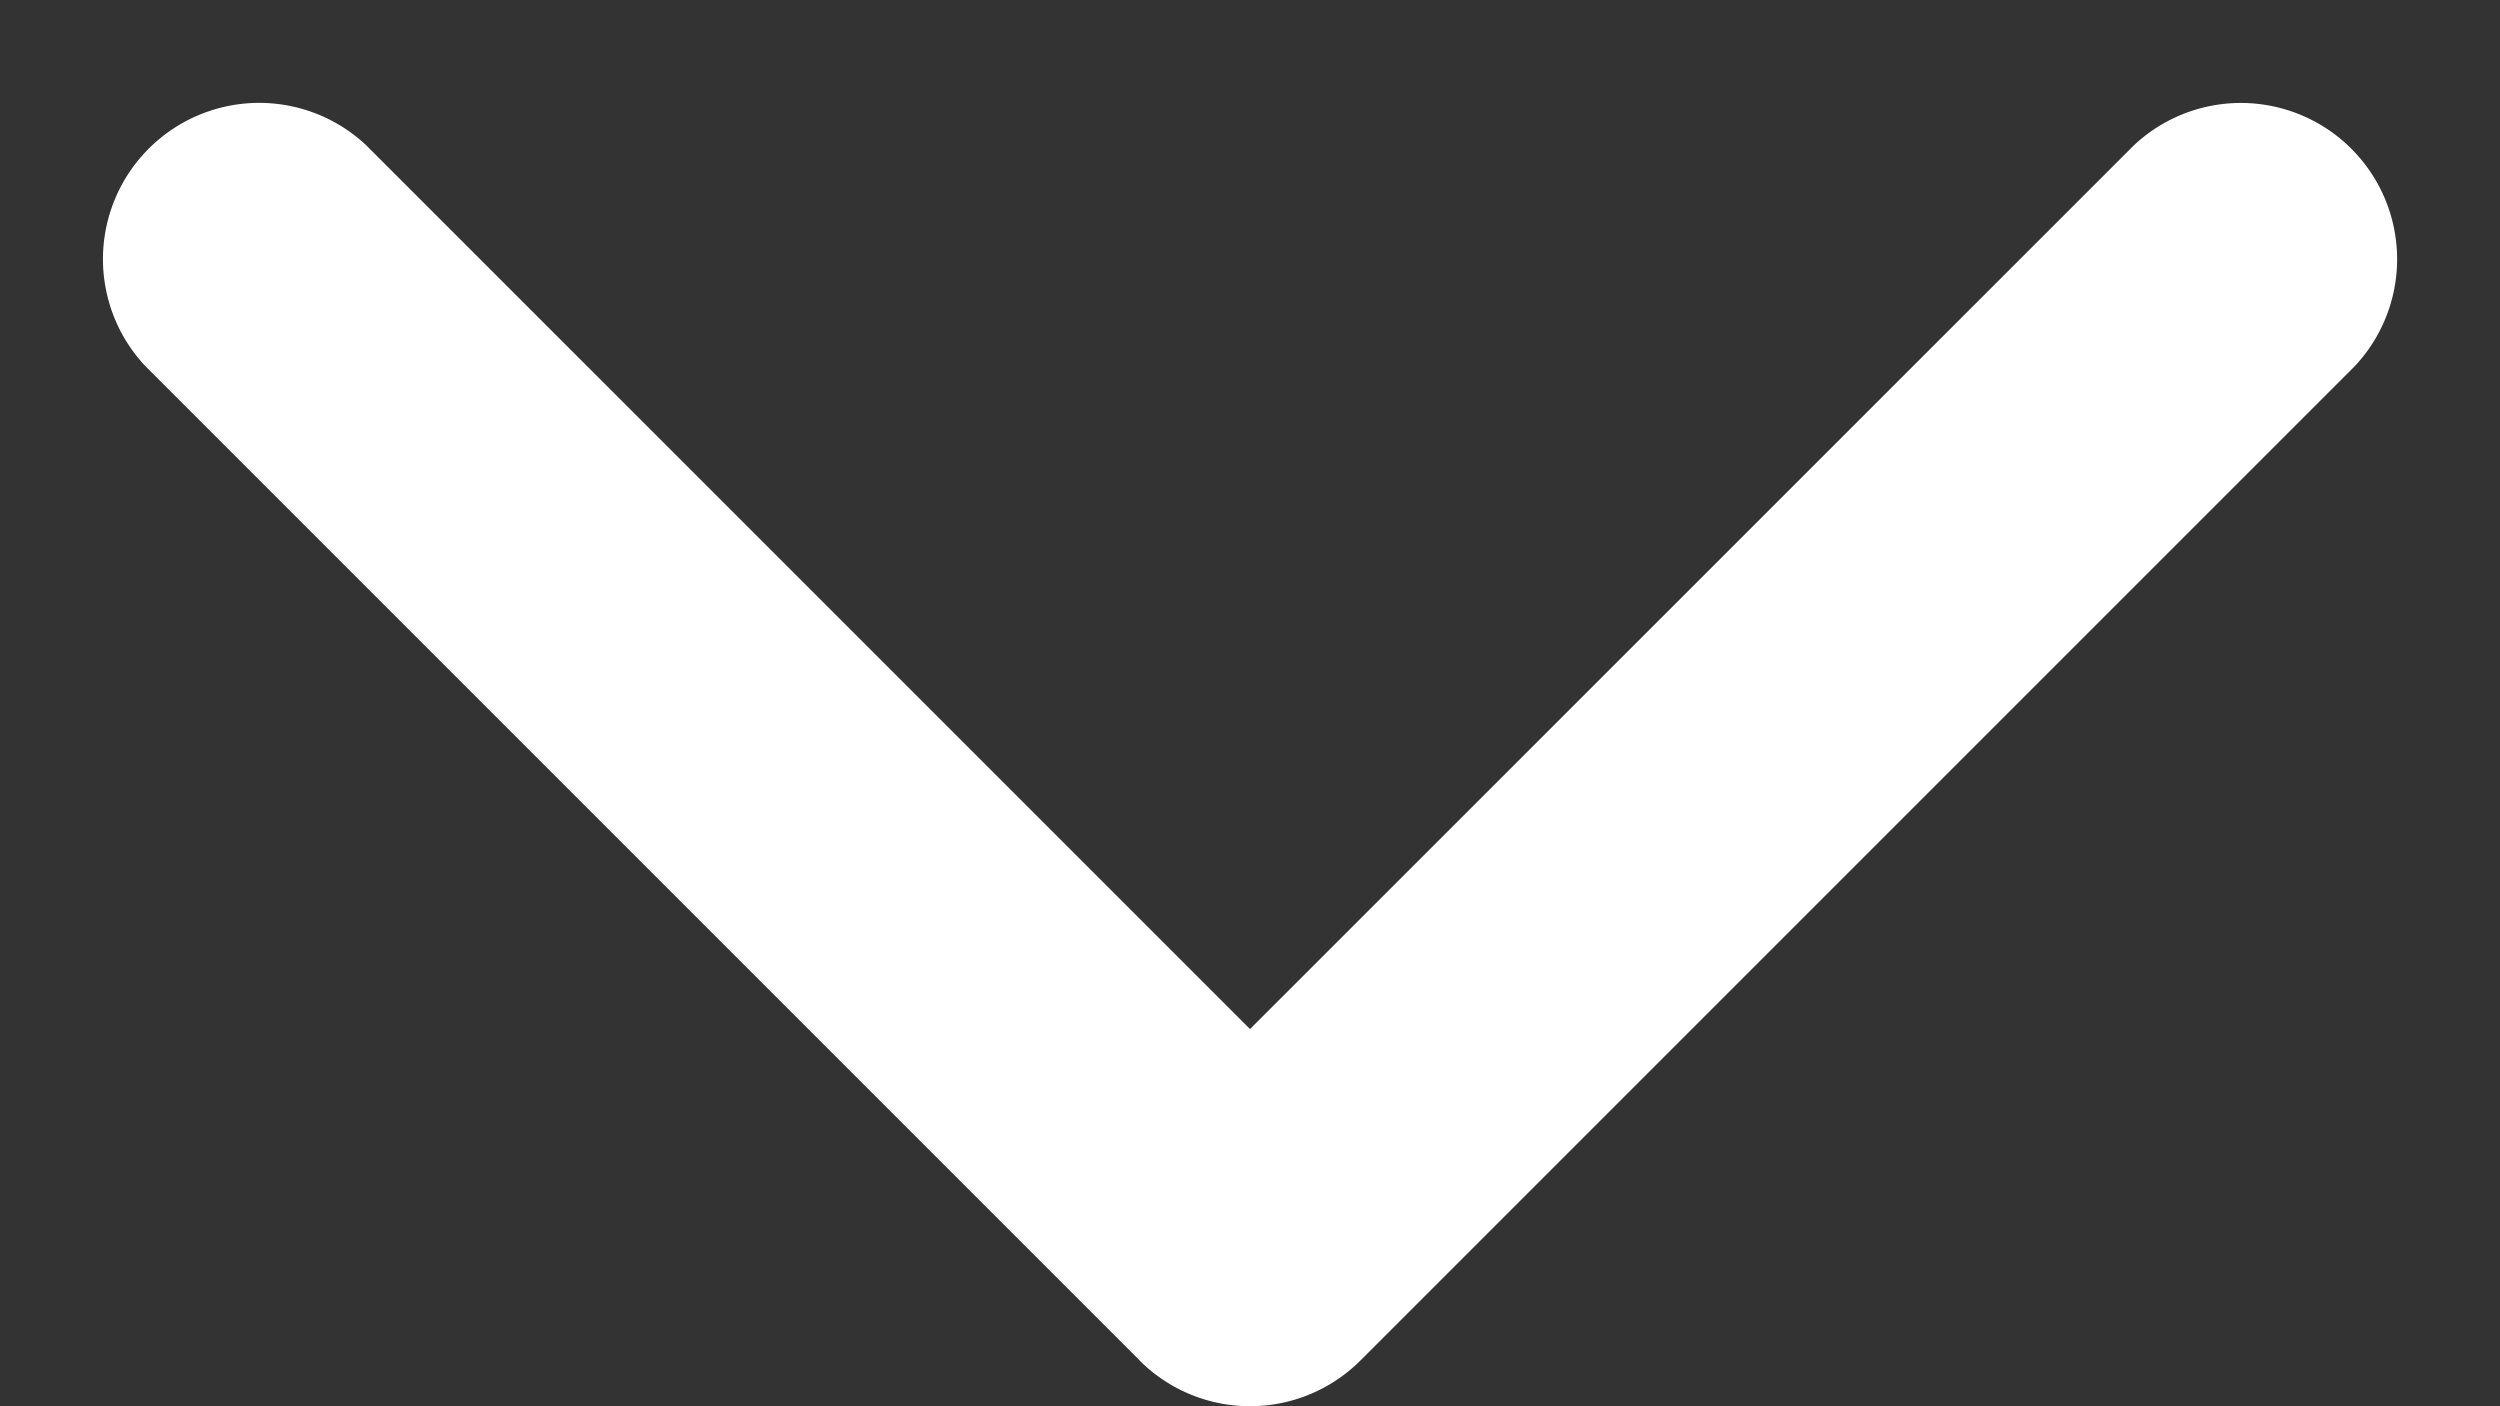 <svg width="16" height="9" fill="none" xmlns="http://www.w3.org/2000/svg"><rect width="100%" height="100%" fill="#333333" stroke="none"/><path d="M7.293 8.707a1 1 0 001.414 0l6.364-6.364A1 1 0 0013.657.93L8 6.586 2.343.929A1 1 0 00.93 2.343l6.364 6.364zM7 7v1h2V7H7z" fill="#fff"/></svg>